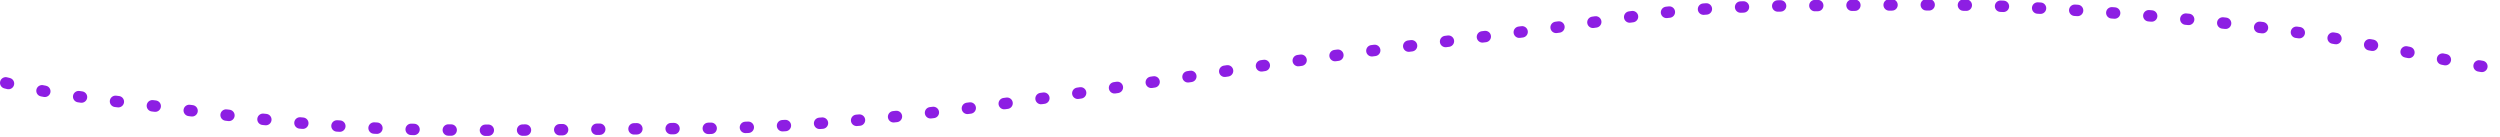         <svg
          width="875"
          height="48"
          viewBox="0 0 875 48"
          fill="none"
          stroke="#8D1EE3"
          xmlns="http://www.w3.org/2000/svg"
        >
          <path
             d="M2 29C20.215 33.696 38.992 35.132 57.611 37.556C80.207 40.496 102.791 43.323 125.556 44.556C163.184 46.593 201.26 45 238.944 45C312.75 45 385.368 30.737 458.278 20.667C495.231 15.563 532.399 11.643 569.278 6.111C589.515 3.076 609.767 2.099 630.222 2C655.606 1.877 681.208 1.118 706.556 2.444C739.552 4.171 772.539 6.756 805.222 11.5C828 14.806 850.34 20.223 873 24 "
            stroke="#8D1EE3"
            stroke-width="4"
            stroke-linecap="round"
            stroke-dasharray="1 12"></path>
        </svg>